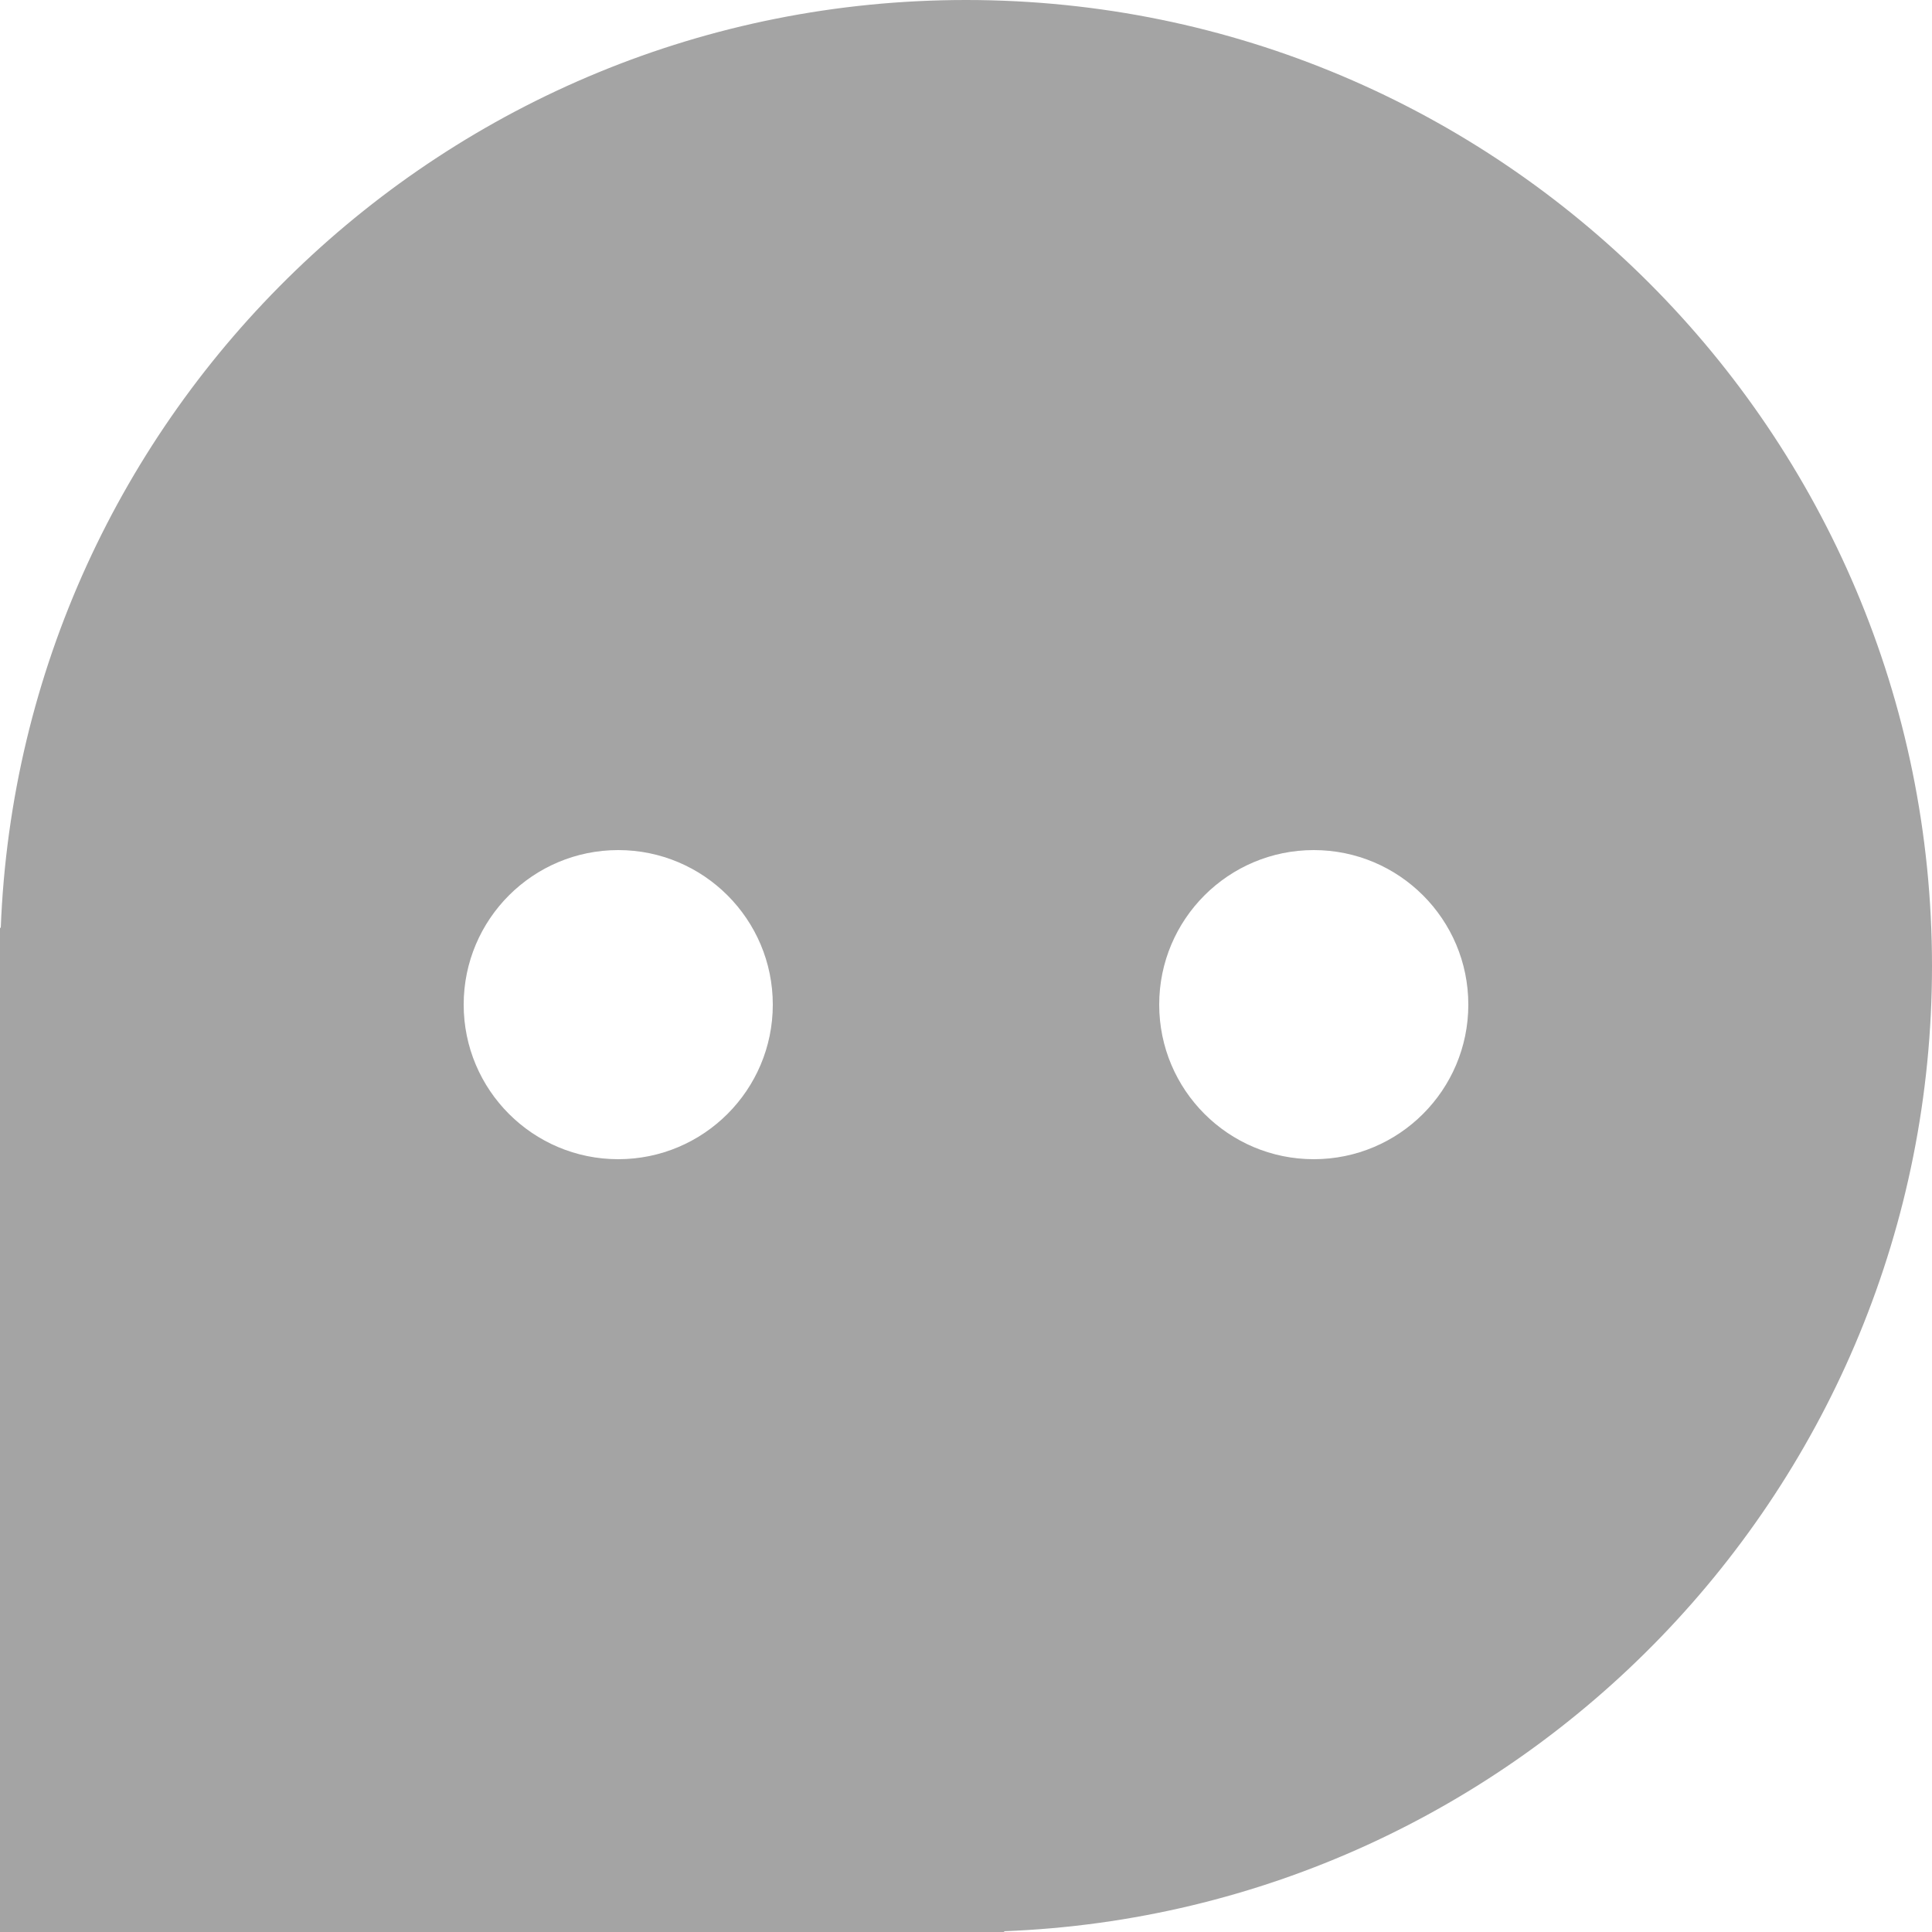 <?xml version="1.0" encoding="UTF-8"?>
<svg width="18px" height="18px" viewBox="0 0 18 18" version="1.1" xmlns="http://www.w3.org/2000/svg" xmlns:xlink="http://www.w3.org/1999/xlink">
    <!-- Generator: Sketch 53.2 (72643) - https://sketchapp.com -->
    <title>nav_xiaoxi</title>
    <desc>Created with Sketch.</desc>
    <g id="Page-1" stroke="none" stroke-width="1" fill="none" fill-rule="evenodd">
        <g id="00-梅花网首页" transform="translate(-1749, -20)" fill="#A4A4A4">
            <g id="Group-6-Copy-6">
                <g id="Group" transform="translate(1749, 20)">
                    <g id="nav_xiaoxi" transform="translate(9, 9) scale(-1, 1) translate(-9, -9) ">
                        <path d="M8.649,17.993 C3.841,17.809 0,13.853 0,9 C0,4.029 4.029,0 9,0 C13.853,0 17.809,3.841 17.993,8.648 L18,8.64 L18,18 L8.64,18 L8.649,17.993 Z M12.24,10.8 C13.035,10.8 13.68,10.155 13.68,9.36 C13.68,8.565 13.035,7.92 12.24,7.92 C11.445,7.92 10.8,8.565 10.8,9.36 C10.8,10.155 11.445,10.8 12.24,10.8 Z M5.76,10.8 C6.555,10.8 7.2,10.155 7.2,9.36 C7.2,8.565 6.555,7.92 5.76,7.92 C4.965,7.92 4.32,8.565 4.32,9.36 C4.32,10.155 4.965,10.8 5.76,10.8 Z" id="合并形状"></path>
                    </g>
                </g>
            </g>
        </g>
    </g>
</svg>
